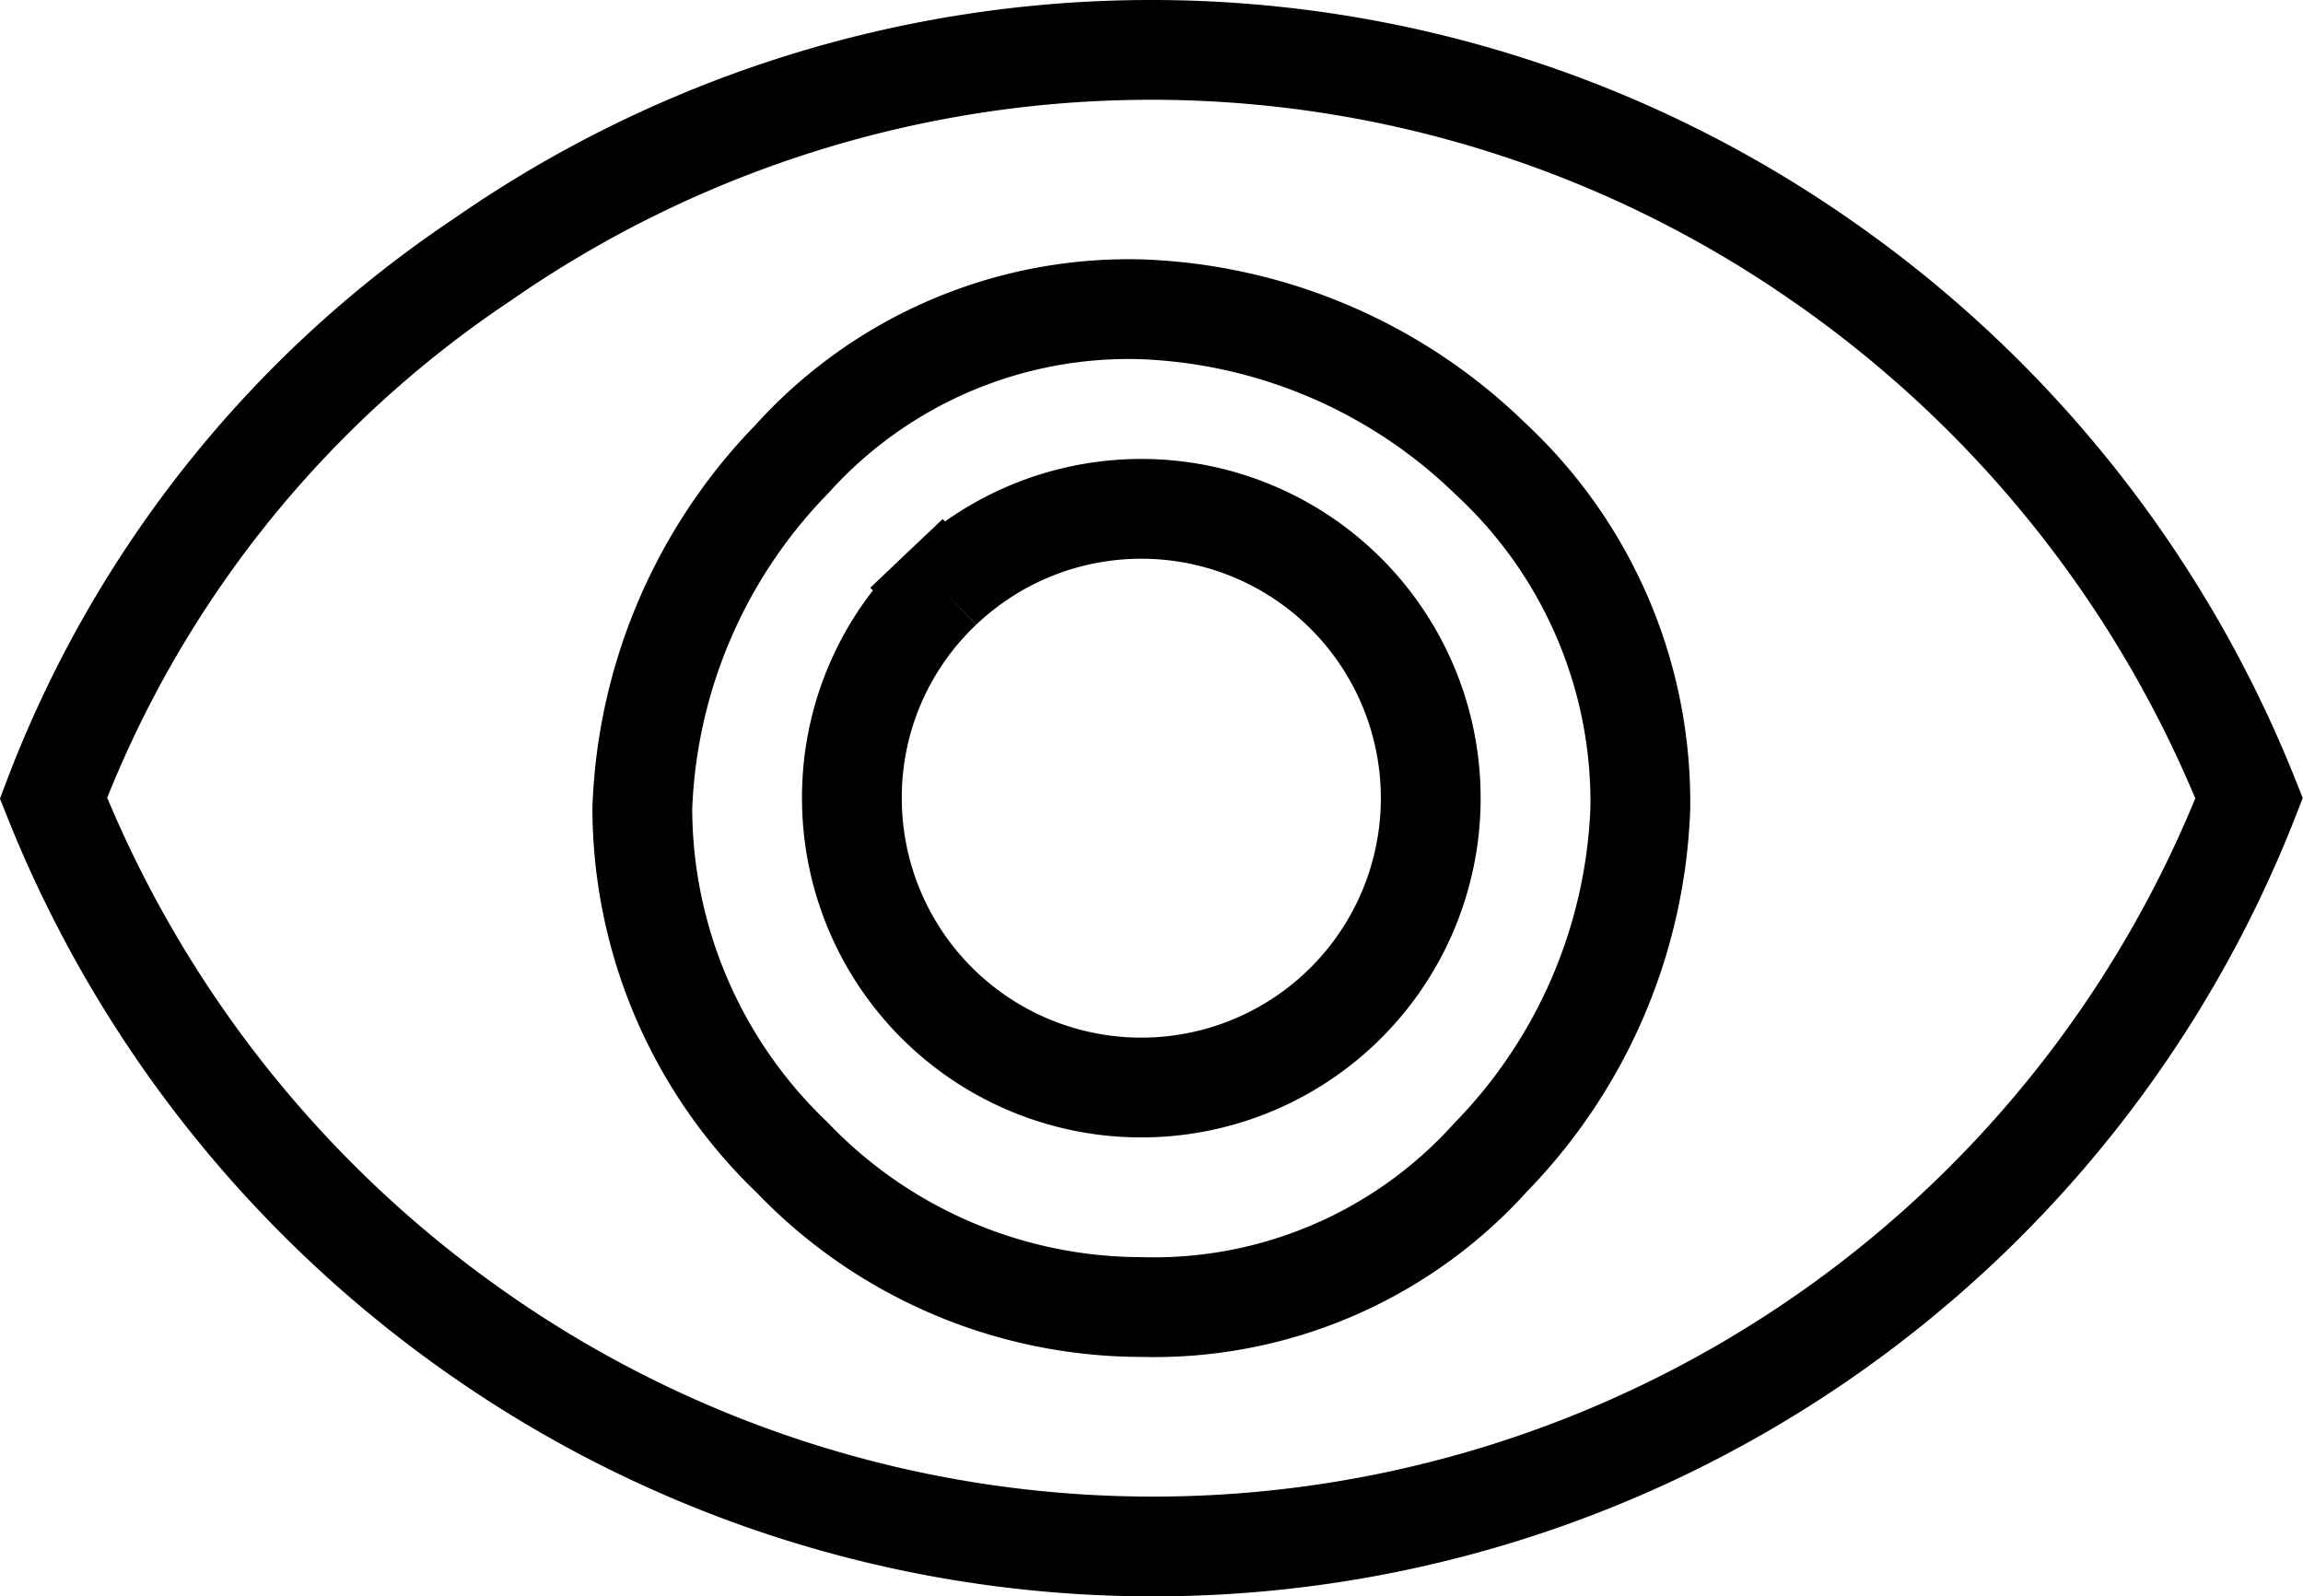 <svg xmlns="http://www.w3.org/2000/svg" width="23.076" height="16" viewBox="0 0 23.076 16"><path d="M227.1,1223.6a11.738,11.738,0,0,1,13.4,0,11.943,11.943,0,0,1,4.3,5.4,11.792,11.792,0,0,1-17.7,5.4,11.943,11.943,0,0,1-4.3-5.4A11.321,11.321,0,0,1,227.1,1223.6Zm3.1,9a4.852,4.852,0,0,0,3.5,1.5,4.539,4.539,0,0,0,3.5-1.5,5.288,5.288,0,0,0,1.5-3.5,4.691,4.691,0,0,0-1.5-3.5,5.288,5.288,0,0,0-3.5-1.5,4.539,4.539,0,0,0-3.5,1.5,5.288,5.288,0,0,0-1.5,3.5A4.852,4.852,0,0,0,230.2,1232.6Zm1.5-5.7a2.9,2.9,0,1,1-.9,2.1A2.878,2.878,0,0,1,231.7,1226.9Z" transform="translate(-222.264 -1221)" fill="none" stroke="#000" stroke-width="1"/></svg>